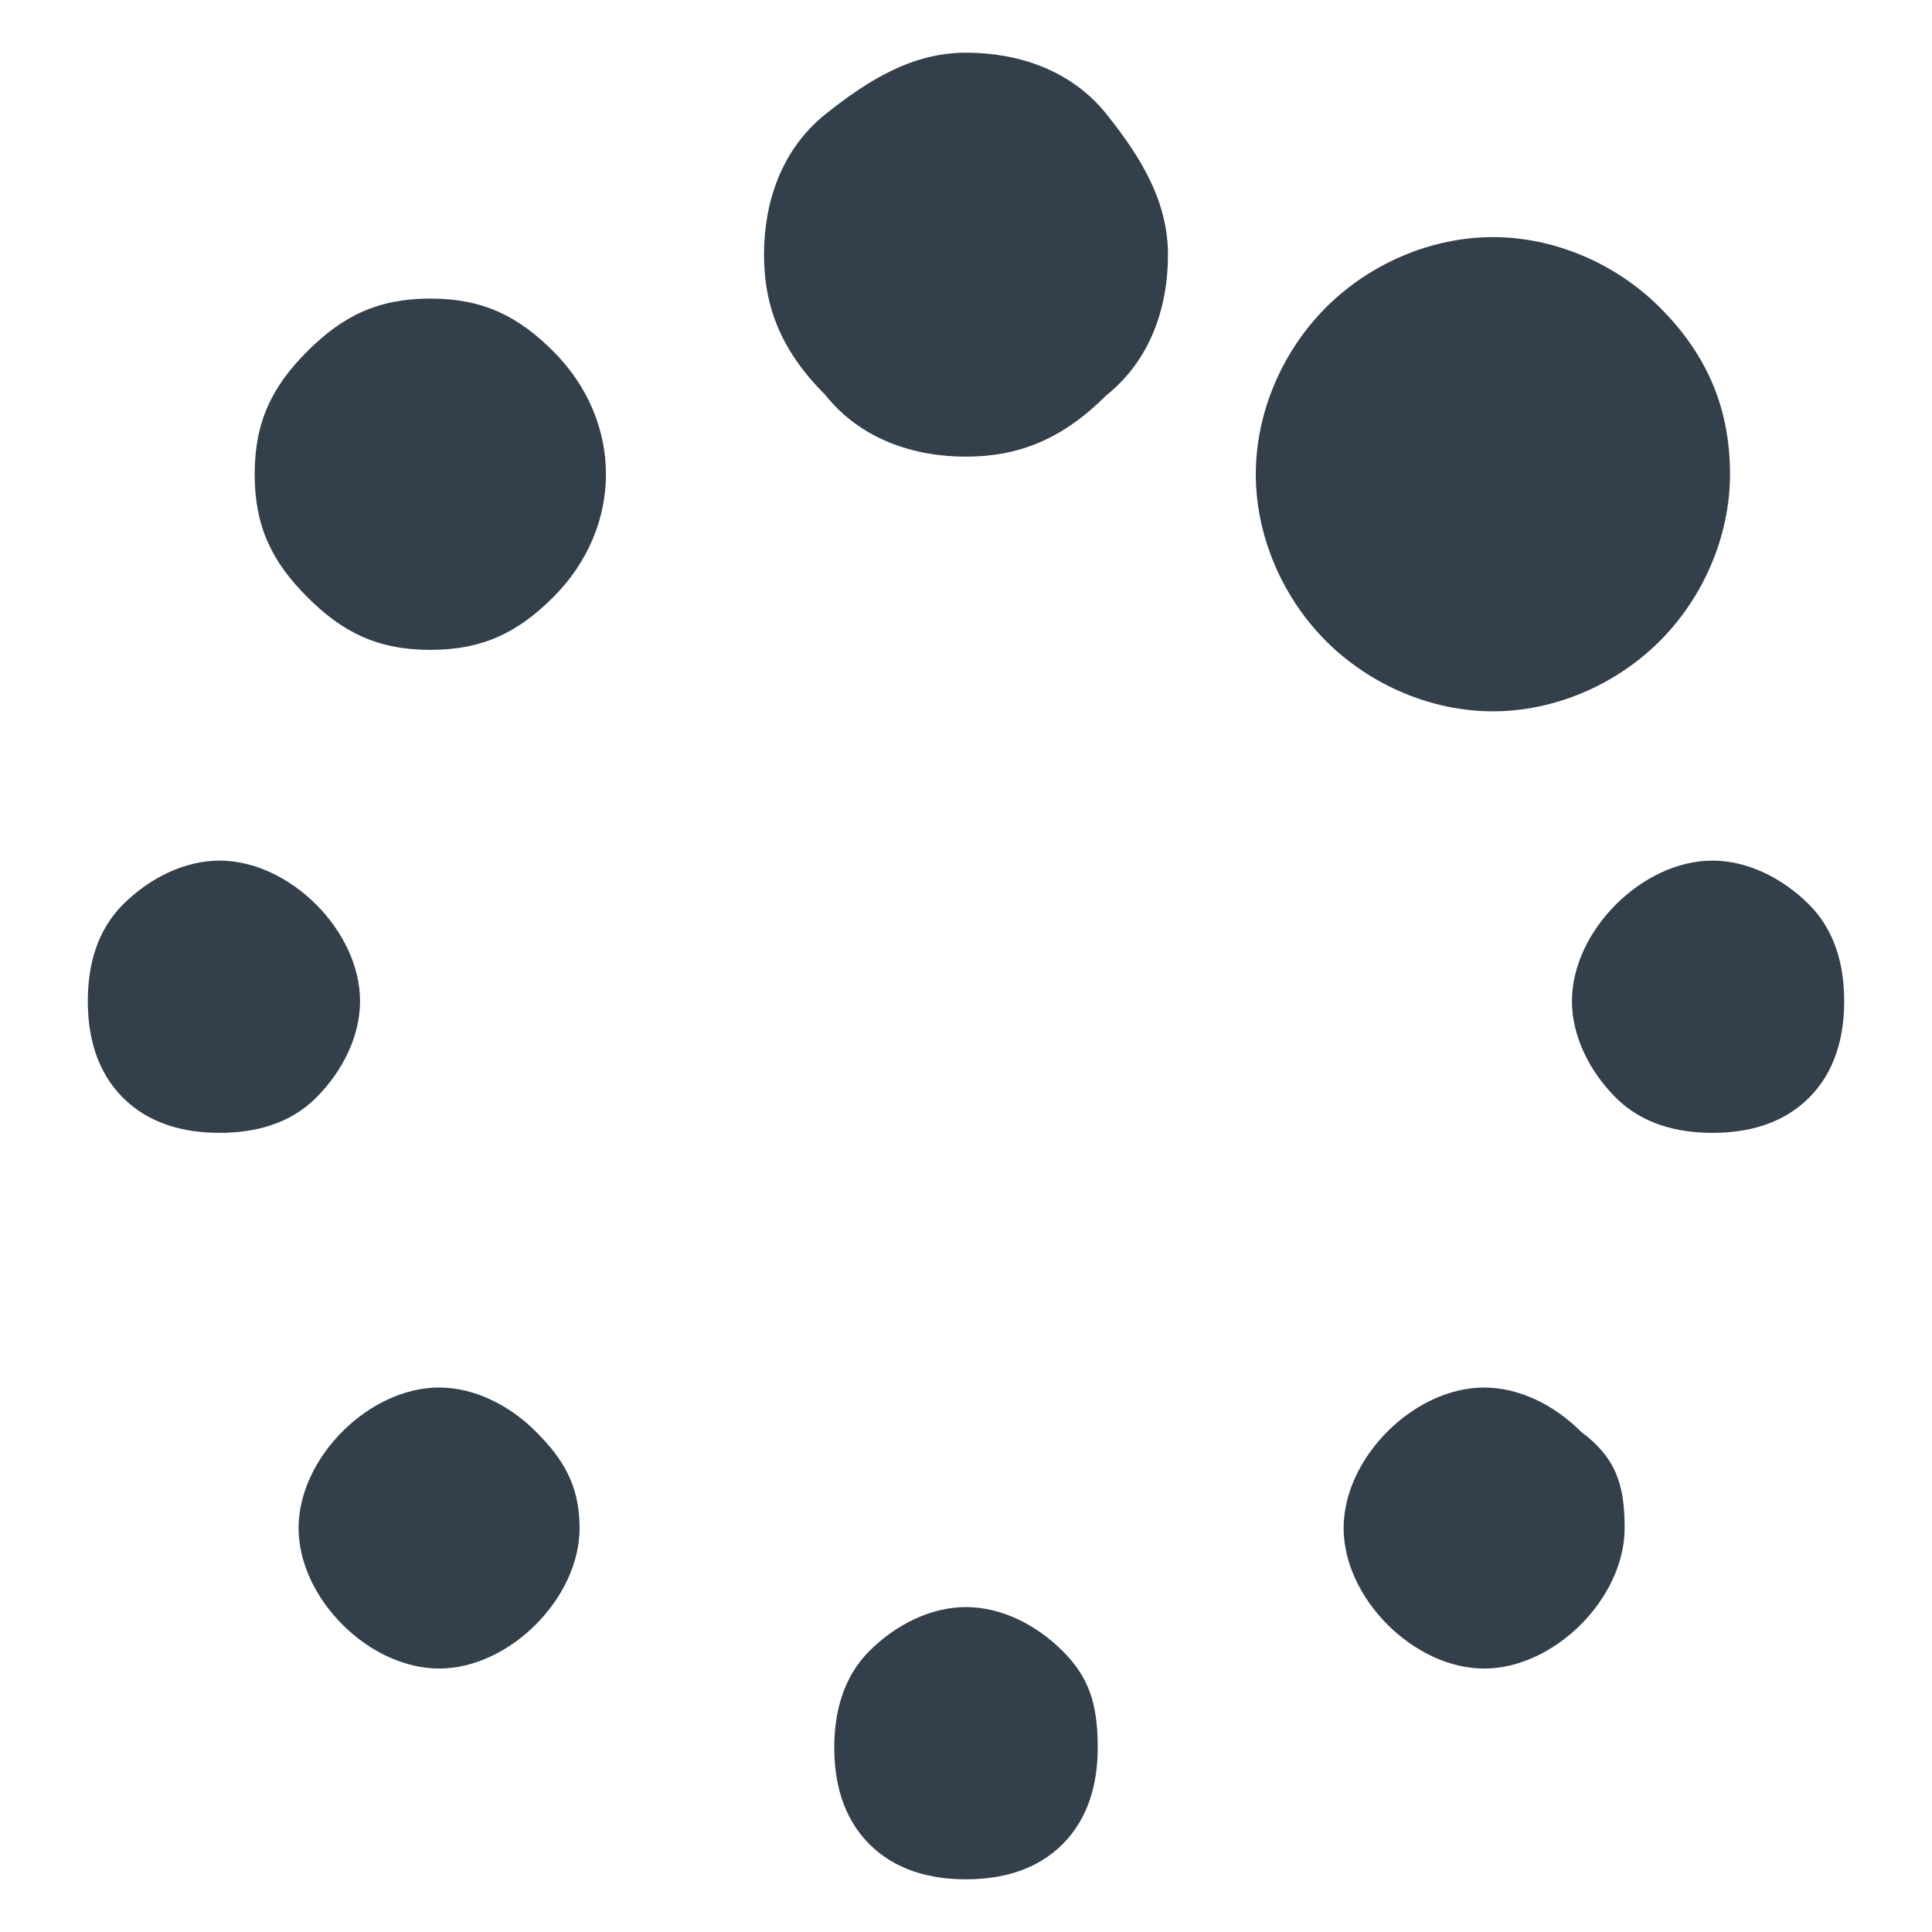 <?xml version="1.0" encoding="utf-8"?>
<!-- Generator: Adobe Illustrator 22.0.1, SVG Export Plug-In . SVG Version: 6.00 Build 0)  -->
<svg version="1.1" id="Layer_1" xmlns="http://www.w3.org/2000/svg" xmlns:xlink="http://www.w3.org/1999/xlink" x="0px" y="0px"
	 viewBox="0 0 22 22" enable-background="new 0 0 22 22" xml:space="preserve">
<g transform="matrix(1 0 0 -1 0 857)">
	<path fill="#333F4B" d="M6.6,839.6c0-0.4-0.2-0.8-0.5-1.1c-0.3-0.3-0.7-0.5-1.1-0.5c-0.4,0-0.8,0.2-1.1,0.5
		c-0.3,0.3-0.5,0.7-0.5,1.1c0,0.4,0.2,0.8,0.5,1.1c0.3,0.3,0.7,0.5,1.1,0.5c0.4,0,0.8-0.2,1.1-0.5C6.4,840.4,6.6,840.1,6.6,839.6z
		 M12.5,837.1c0-0.4-0.1-0.8-0.4-1.1c-0.3-0.3-0.7-0.4-1.1-0.4s-0.8,0.1-1.1,0.4c-0.3,0.3-0.4,0.7-0.4,1.1c0,0.4,0.1,0.8,0.4,1.1
		c0.3,0.3,0.7,0.5,1.1,0.5s0.8-0.2,1.1-0.5C12.4,837.9,12.5,837.6,12.5,837.1z M4.1,845.6c0-0.4-0.2-0.8-0.5-1.1
		c-0.3-0.3-0.7-0.4-1.1-0.4s-0.8,0.1-1.1,0.4c-0.3,0.3-0.4,0.7-0.4,1.1s0.1,0.8,0.4,1.1c0.3,0.3,0.7,0.5,1.1,0.5s0.8-0.2,1.1-0.5
		C3.9,846.4,4.1,846,4.1,845.6z M18.5,839.6c0-0.4-0.2-0.8-0.5-1.1c-0.3-0.3-0.7-0.5-1.1-0.5c-0.4,0-0.8,0.2-1.1,0.5
		c-0.3,0.3-0.5,0.7-0.5,1.1c0,0.4,0.2,0.8,0.5,1.1c0.3,0.3,0.7,0.5,1.1,0.5c0.4,0,0.8-0.2,1.1-0.5C18.4,840.4,18.5,840.1,18.5,839.6
		z M6.9,851.6c0-0.5-0.2-1-0.6-1.4c-0.4-0.4-0.8-0.6-1.4-0.6s-1,0.2-1.4,0.6c-0.4,0.4-0.6,0.8-0.6,1.4s0.2,1,0.6,1.4
		c0.4,0.4,0.8,0.6,1.4,0.6s1-0.2,1.4-0.6C6.7,852.6,6.9,852.1,6.9,851.6z M21,845.6c0-0.4-0.1-0.8-0.4-1.1c-0.3-0.3-0.7-0.4-1.1-0.4
		s-0.8,0.1-1.1,0.4c-0.3,0.3-0.5,0.7-0.5,1.1s0.2,0.8,0.5,1.1c0.3,0.3,0.7,0.5,1.1,0.5s0.8-0.2,1.1-0.5C20.9,846.4,21,846,21,845.6z
		 M13.3,854.1c0-0.6-0.2-1.2-0.7-1.6c-0.5-0.5-1-0.7-1.6-0.7c-0.6,0-1.2,0.2-1.6,0.7c-0.5,0.5-0.7,1-0.7,1.6c0,0.6,0.2,1.2,0.7,1.6
		s1,0.7,1.6,0.7c0.6,0,1.2-0.2,1.6-0.7S13.3,854.7,13.3,854.1z M19.7,851.6c0-0.7-0.3-1.4-0.8-1.9c-0.5-0.5-1.2-0.8-1.9-0.8
		c-0.7,0-1.4,0.3-1.9,0.8c-0.5,0.5-0.8,1.2-0.8,1.9s0.3,1.4,0.8,1.9c0.5,0.5,1.2,0.8,1.9,0.8c0.7,0,1.4-0.3,1.9-0.8
		C19.4,853,19.7,852.4,19.7,851.6z"/>
</g>
</svg>

